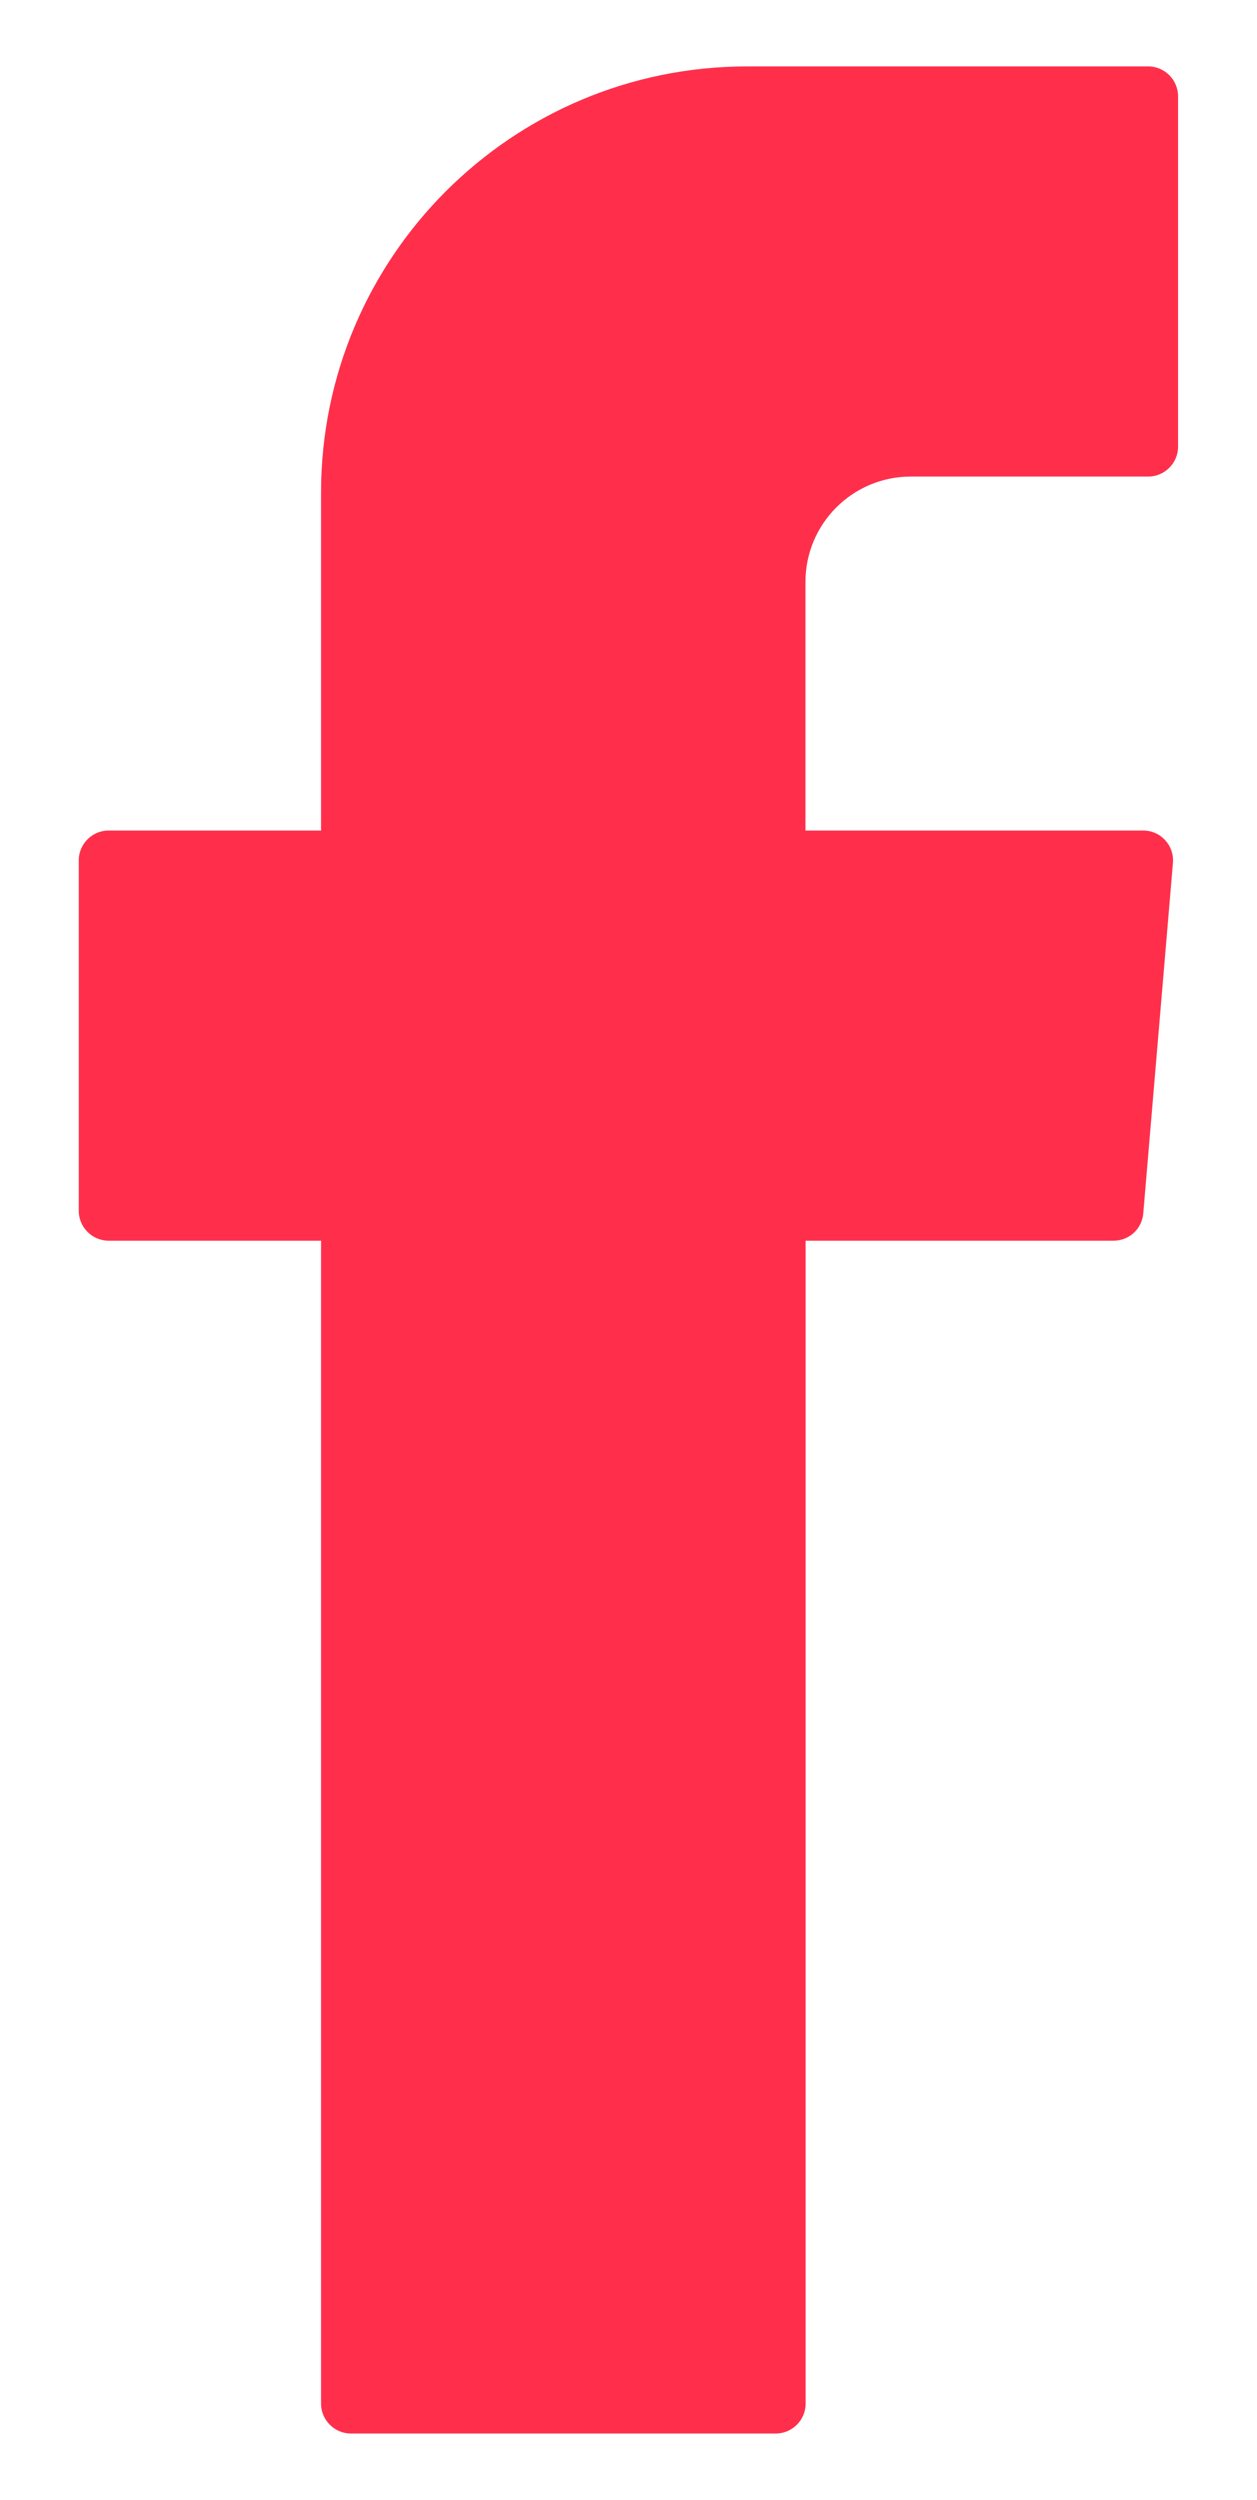 <?xml version="1.0" encoding="utf-8"?>
<!-- Generator: Adobe Illustrator 23.0.1, SVG Export Plug-In . SVG Version: 6.00 Build 0)  -->
<svg version="1.1" id="Camada_1" xmlns="http://www.w3.org/2000/svg" xmlns:xlink="http://www.w3.org/1999/xlink" x="0px" y="0px"
	 viewBox="0 0 71.18 141.53" style="enable-background:new 0 0 71.18 141.53;" xml:space="preserve">
<style type="text/css">
	.st0{fill-rule:evenodd;clip-rule:evenodd;fill:#FF2F4B;}
	.st1{fill:#FF2F4B;}
	.st2{fill:#F09C1A;}
	.st3{fill:#FECD13;}
	.st4{fill:#FFFFFF;}
</style>
<g>
	<g>
		<path class="st0" d="M18.18,71.29v64.79c0,0.93,0.76,1.69,1.69,1.69h24.06c0.93,0,1.69-0.76,1.69-1.69V70.24h17.44
			c0.88,0,1.61-0.67,1.68-1.55l1.68-19.84c0.08-0.98-0.69-1.83-1.68-1.83H45.61V32.95c0-3.3,2.67-5.97,5.97-5.97h13.44
			c0.93,0,1.69-0.76,1.69-1.69V5.45c0-0.93-0.76-1.69-1.69-1.69H42.31c-13.33,0-24.13,10.81-24.13,24.13v19.13H6.15
			c-0.93,0-1.69,0.76-1.69,1.69v19.84c0,0.93,0.76,1.69,1.69,1.69h12.03V71.29z"/>
	</g>
</g>
</svg>

